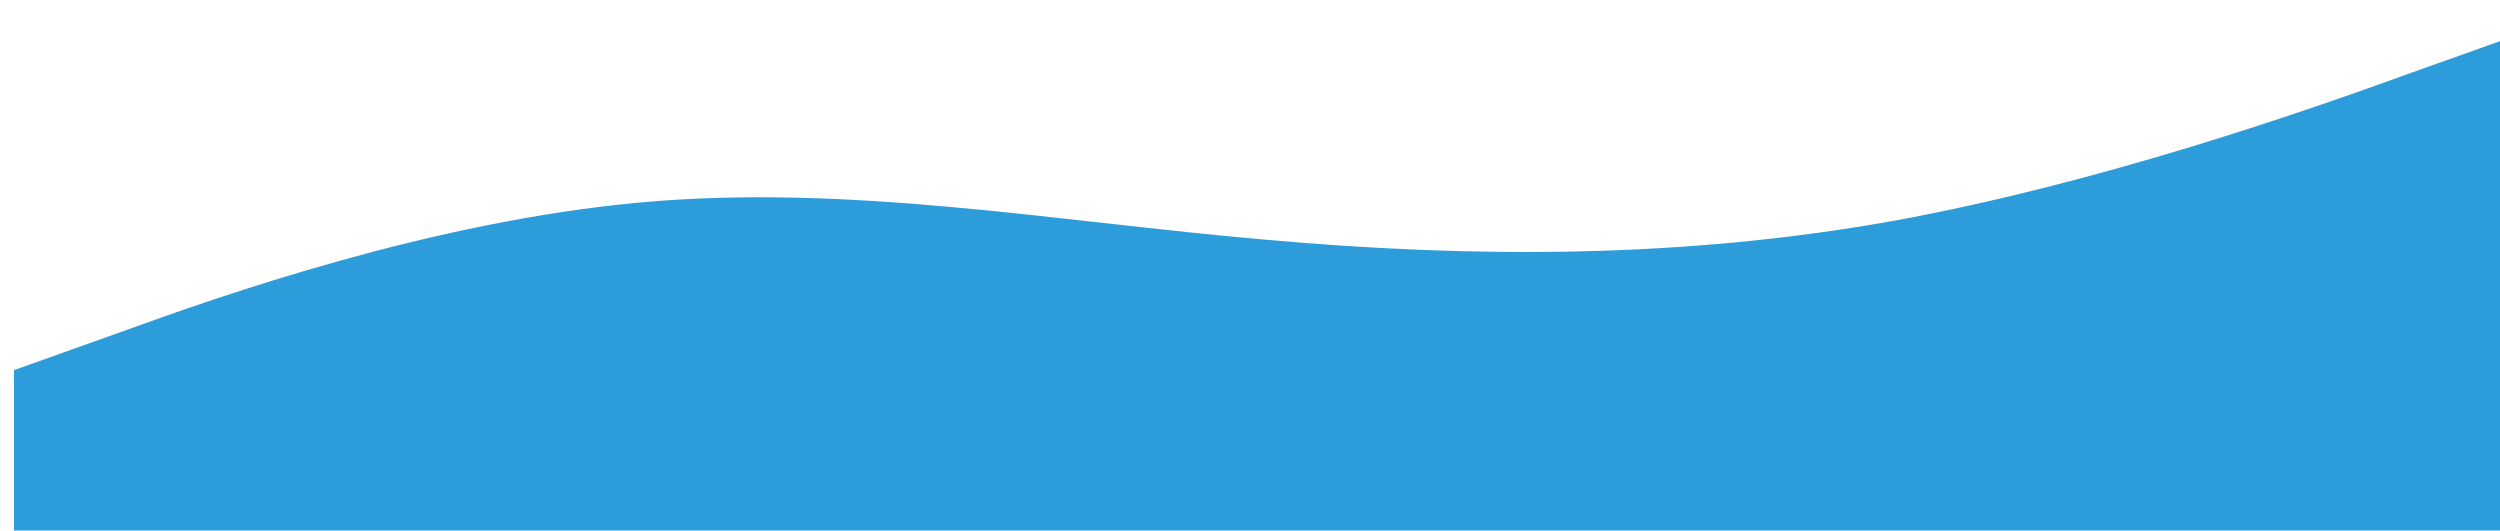 <svg width="1432" height="304" viewBox="0 0 1432 304" fill="none" xmlns="http://www.w3.org/2000/svg">
<g filter="url(#filter0_d)">
<path d="M-2 208L57.75 186.7C117.5 165 237 123 356.5 112C476 101 595.5 123 715 133.3C834.5 144 954 144 1073.5 122.7C1193 101 1312.5 59 1372.25 37.3L1432 16V304H1372.25C1312.5 304 1193 304 1073.5 304C954 304 834.5 304 715 304C595.5 304 476 304 356.5 304C237 304 117.5 304 57.75 304H-2V208Z" fill="#2D9CDB"/>
</g>
<defs>
<filter id="filter0_d" x="-12" y="0" width="1474" height="328" filterUnits="userSpaceOnUse" color-interpolation-filters="sRGB">
<feFlood flood-opacity="0" result="BackgroundImageFix"/>
<feColorMatrix in="SourceAlpha" type="matrix" values="0 0 0 0 0 0 0 0 0 0 0 0 0 0 0 0 0 0 127 0"/>
<feOffset dx="10" dy="4"/>
<feGaussianBlur stdDeviation="10"/>
<feColorMatrix type="matrix" values="0 0 0 0 0 0 0 0 0 0 0 0 0 0 0 0 0 0 0.5 0"/>
<feBlend mode="normal" in2="BackgroundImageFix" result="effect1_dropShadow"/>
<feBlend mode="normal" in="SourceGraphic" in2="effect1_dropShadow" result="shape"/>
</filter>
</defs>
</svg>
